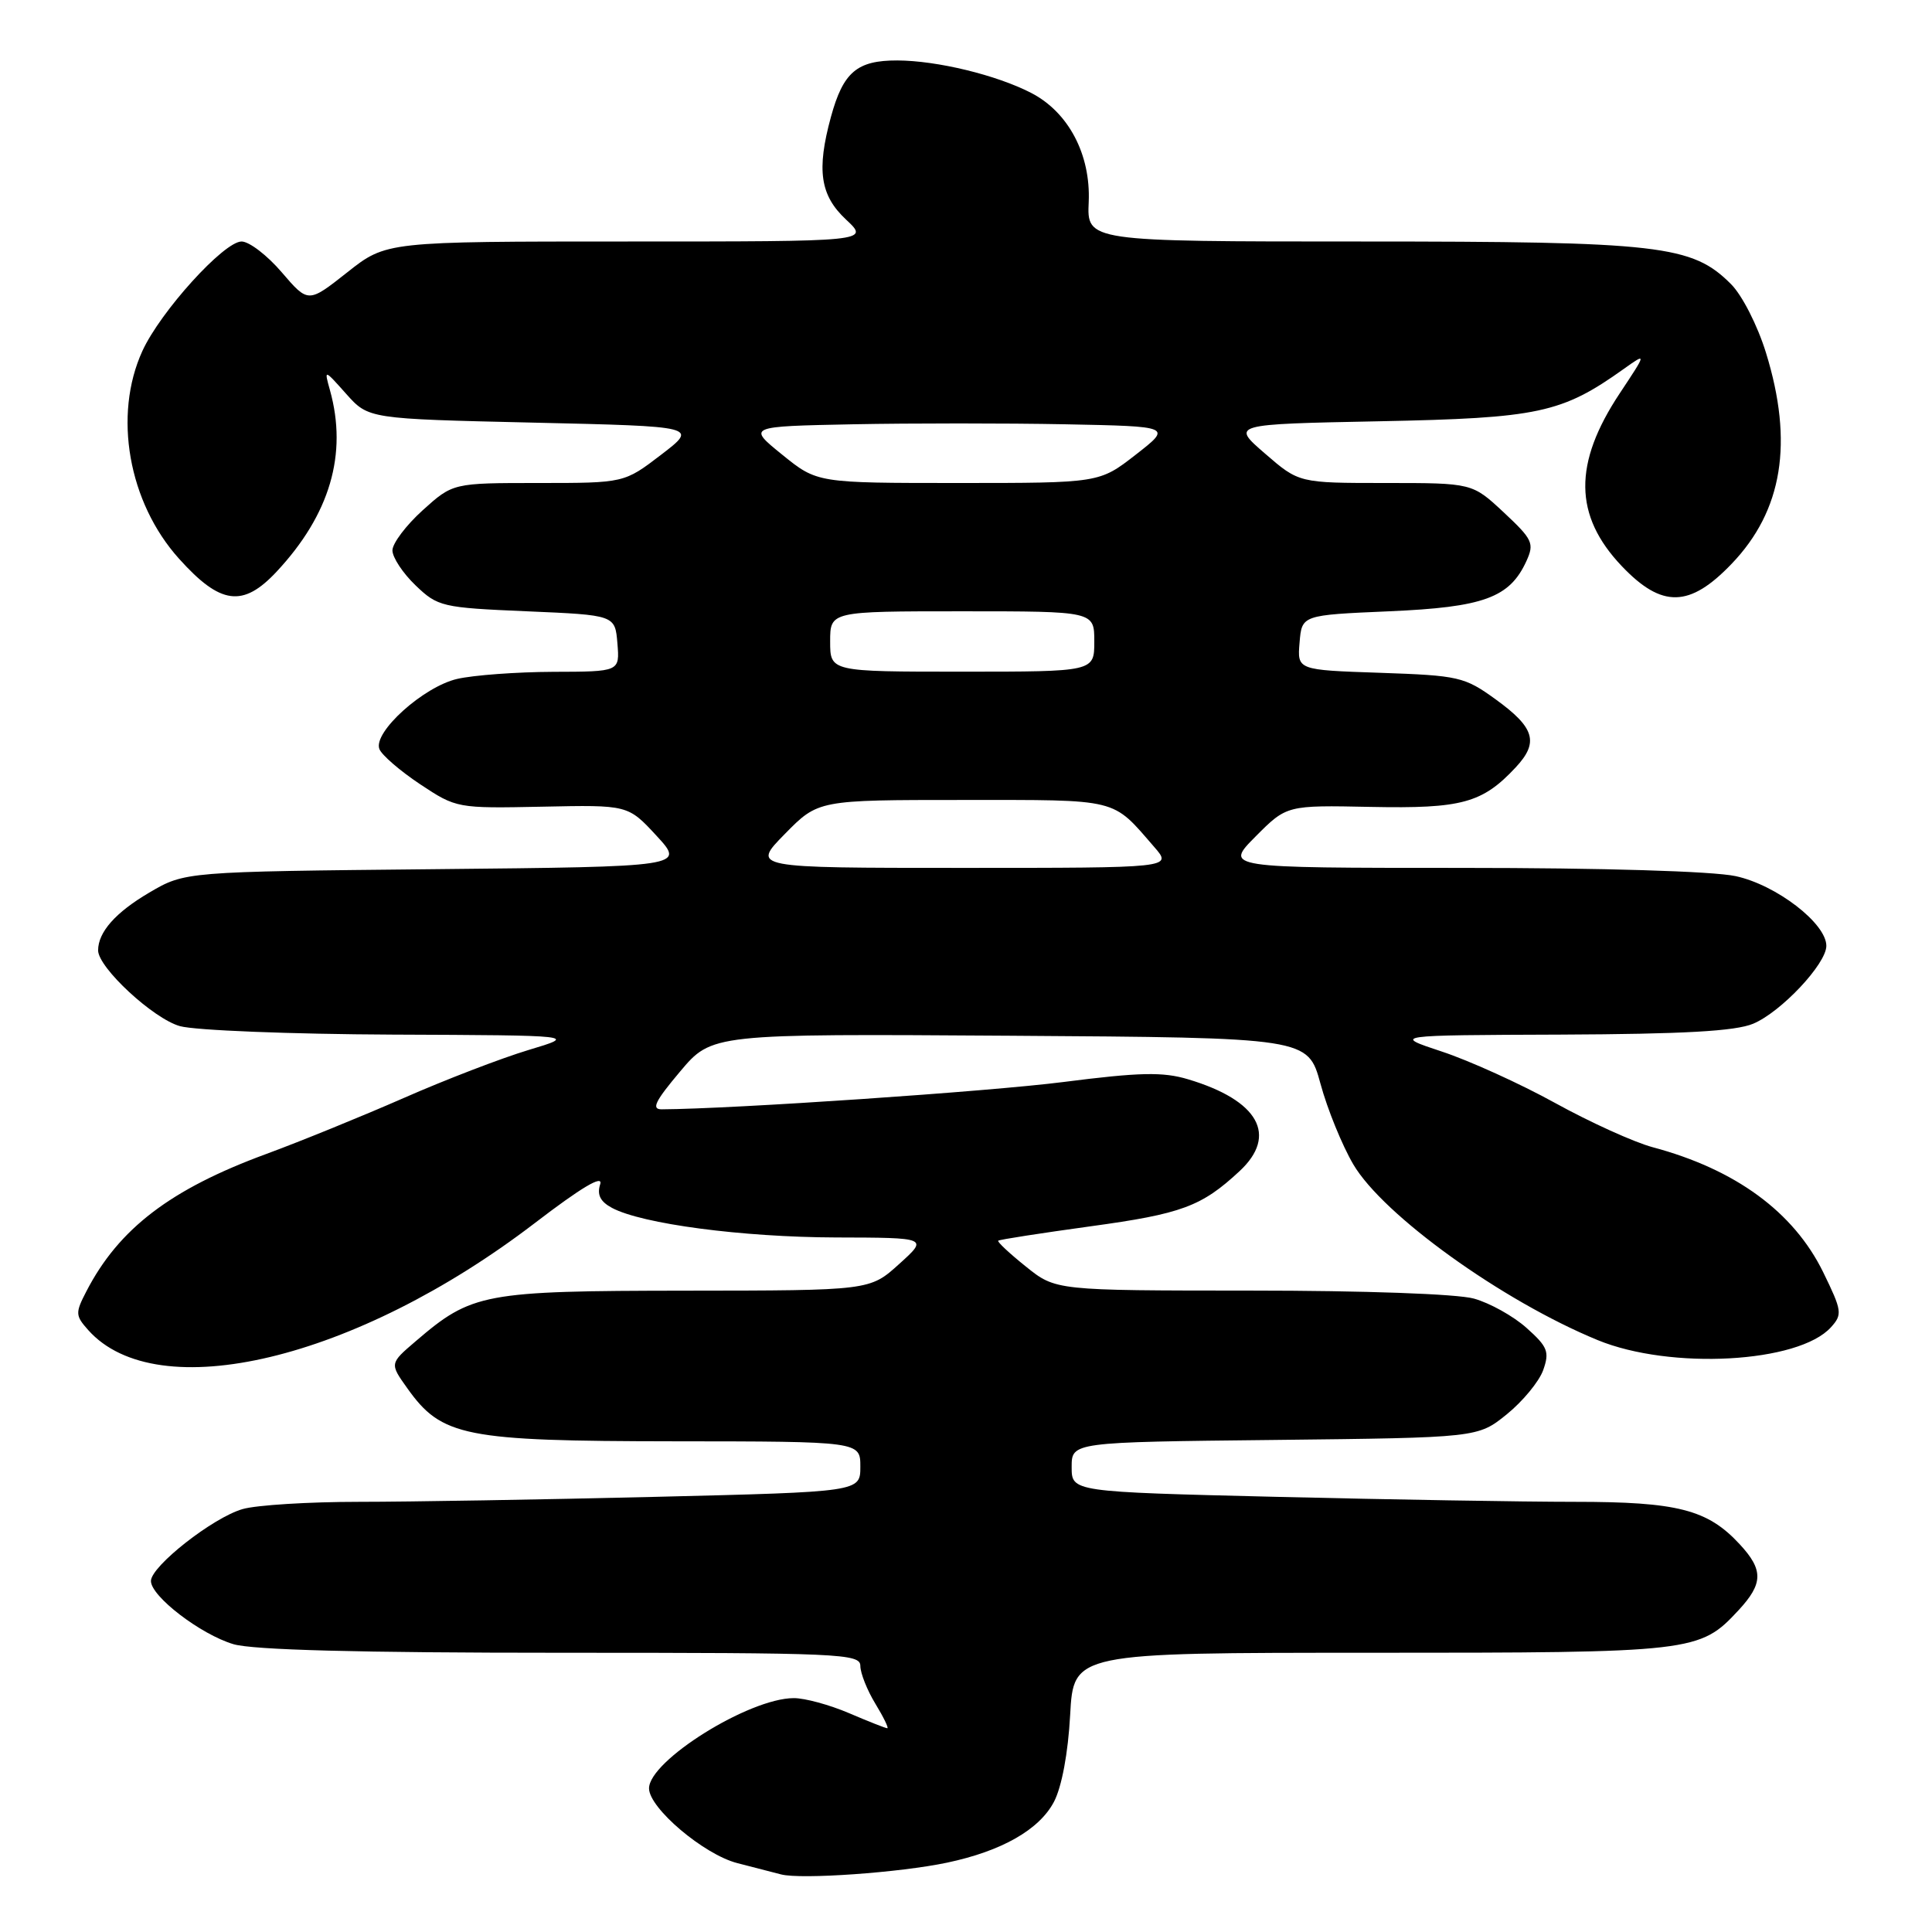 <?xml version="1.0" encoding="UTF-8" standalone="no"?>
<!DOCTYPE svg PUBLIC "-//W3C//DTD SVG 1.1//EN" "http://www.w3.org/Graphics/SVG/1.1/DTD/svg11.dtd" >
<svg xmlns="http://www.w3.org/2000/svg" xmlns:xlink="http://www.w3.org/1999/xlink" version="1.1" viewBox="0 0 256 256">
 <g >
 <path fill="currentColor"
d=" M 125.50 246.81 C 132.74 245.28 137.72 242.44 139.66 238.74 C 140.69 236.77 141.53 232.27 141.80 227.25 C 142.25 219.00 142.25 219.00 181.66 219.00 C 224.49 219.00 225.21 218.92 230.36 213.37 C 233.65 209.82 233.68 208.02 230.50 204.60 C 226.26 200.02 222.28 199.00 208.69 199.00 C 201.89 199.00 184.10 198.70 169.16 198.34 C 142.00 197.68 142.00 197.68 142.00 194.39 C 142.00 191.09 142.00 191.09 168.91 190.80 C 195.82 190.50 195.82 190.50 199.66 187.40 C 201.77 185.69 203.94 183.06 204.48 181.55 C 205.34 179.12 205.08 178.46 202.28 175.96 C 200.54 174.40 197.40 172.65 195.30 172.07 C 193.09 171.45 180.73 171.01 165.69 171.01 C 139.88 171.00 139.88 171.00 135.94 167.83 C 133.77 166.09 132.12 164.55 132.27 164.40 C 132.41 164.25 137.93 163.40 144.52 162.49 C 156.58 160.84 159.21 159.87 164.25 155.18 C 169.36 150.43 166.77 145.80 157.42 143.01 C 154.10 142.01 151.02 142.08 140.92 143.37 C 131.08 144.63 97.10 146.94 87.69 146.99 C 86.27 147.00 86.79 145.93 90.11 141.99 C 94.33 136.98 94.33 136.98 133.81 137.24 C 173.30 137.50 173.30 137.50 174.97 143.60 C 175.88 146.96 177.84 151.76 179.31 154.27 C 183.26 161.01 199.05 172.37 211.70 177.57 C 221.36 181.54 238.33 180.61 242.61 175.87 C 244.15 174.17 244.08 173.69 241.58 168.57 C 237.67 160.59 229.96 154.94 218.98 152.01 C 216.52 151.35 210.70 148.71 206.06 146.15 C 201.42 143.59 194.67 140.53 191.06 139.34 C 184.50 137.17 184.50 137.17 206.78 137.09 C 223.07 137.02 229.93 136.64 232.30 135.65 C 235.99 134.11 242.00 127.72 242.00 125.33 C 242.00 122.35 235.35 117.24 229.97 116.09 C 226.93 115.44 212.36 115.00 193.57 115.00 C 162.24 115.00 162.24 115.00 166.37 110.84 C 170.50 106.69 170.50 106.69 181.66 106.92 C 193.69 107.16 196.42 106.42 200.84 101.68 C 203.94 98.36 203.37 96.42 198.17 92.66 C 194.05 89.68 193.30 89.51 182.87 89.15 C 171.89 88.78 171.89 88.78 172.20 85.14 C 172.50 81.50 172.50 81.50 184.05 81.00 C 196.61 80.46 200.04 79.20 202.26 74.34 C 203.33 71.99 203.08 71.47 199.25 67.89 C 195.08 64.00 195.08 64.00 183.60 64.00 C 172.12 64.00 172.12 64.00 167.62 60.10 C 163.12 56.21 163.12 56.21 182.81 55.82 C 203.86 55.40 206.93 54.75 215.15 48.89 C 218.21 46.71 218.21 46.71 214.63 52.11 C 208.45 61.42 208.53 68.32 214.89 75.01 C 220.21 80.60 223.88 80.53 229.45 74.71 C 236.21 67.66 237.68 58.64 234.00 46.74 C 232.89 43.14 230.84 39.11 229.36 37.64 C 224.21 32.48 220.01 32.00 180.33 32.00 C 144.02 32.00 144.02 32.00 144.26 26.75 C 144.53 20.47 141.58 14.87 136.65 12.32 C 132.05 9.94 124.17 8.03 118.90 8.01 C 113.55 8.00 111.73 9.55 110.10 15.50 C 108.18 22.54 108.67 25.89 112.11 29.10 C 115.21 32.00 115.21 32.00 83.20 32.00 C 51.18 32.00 51.18 32.00 46.01 36.09 C 40.84 40.17 40.84 40.17 37.34 36.09 C 35.42 33.84 33.02 32.00 32.01 32.00 C 29.67 32.00 21.26 41.28 18.87 46.50 C 14.97 55.02 17.01 66.57 23.72 74.03 C 29.21 80.14 32.18 80.53 36.65 75.75 C 43.72 68.18 46.08 60.16 43.72 51.70 C 42.94 48.90 42.94 48.90 45.88 52.20 C 48.83 55.50 48.83 55.50 70.67 56.00 C 92.50 56.50 92.50 56.50 87.61 60.25 C 82.71 64.00 82.71 64.00 71.36 64.00 C 60.01 64.00 60.01 64.00 56.00 67.62 C 53.80 69.61 52.00 72.00 52.00 72.93 C 52.00 73.86 53.38 75.95 55.06 77.56 C 58.01 80.39 58.55 80.52 69.81 81.00 C 81.50 81.50 81.50 81.50 81.81 85.25 C 82.12 89.00 82.12 89.00 73.31 89.02 C 68.46 89.04 62.74 89.46 60.58 89.96 C 56.11 90.99 49.41 97.03 50.27 99.25 C 50.57 100.04 53.00 102.14 55.66 103.91 C 60.47 107.10 60.57 107.12 71.86 106.89 C 83.21 106.65 83.21 106.65 86.99 110.74 C 90.77 114.84 90.77 114.84 57.64 115.17 C 24.50 115.50 24.50 115.50 19.77 118.28 C 15.31 120.90 13.00 123.51 13.00 125.93 C 13.00 128.21 20.33 135.00 23.85 135.97 C 25.86 136.53 38.52 137.03 52.00 137.09 C 76.50 137.19 76.50 137.19 70.00 139.14 C 66.42 140.22 59.00 143.07 53.50 145.49 C 48.00 147.90 39.81 151.24 35.30 152.90 C 22.59 157.57 15.74 162.80 11.45 171.10 C 9.96 173.97 9.98 174.32 11.68 176.23 C 20.82 186.50 47.14 180.21 70.83 162.09 C 77.04 157.33 79.94 155.61 79.53 156.91 C 79.08 158.31 79.54 159.22 81.09 160.05 C 85.07 162.18 98.34 163.93 110.75 163.97 C 123.01 164.00 123.01 164.00 119.13 167.50 C 115.26 171.00 115.26 171.00 90.88 171.02 C 64.06 171.05 62.53 171.33 55.07 177.73 C 51.63 180.67 51.63 180.67 53.97 183.95 C 58.53 190.36 61.51 190.95 89.25 190.98 C 114.00 191.00 114.00 191.00 114.00 194.34 C 114.00 197.68 114.00 197.68 86.84 198.34 C 71.90 198.70 54.23 199.00 47.58 199.00 C 40.93 199.00 33.98 199.43 32.15 199.96 C 28.22 201.08 20.00 207.54 20.00 209.49 C 20.00 211.52 26.57 216.56 30.92 217.86 C 33.50 218.63 47.56 219.00 74.37 219.00 C 111.44 219.00 114.00 219.11 114.00 220.75 C 114.01 221.71 114.90 223.96 115.99 225.75 C 117.08 227.54 117.79 229.00 117.57 229.00 C 117.35 229.00 115.07 228.10 112.50 227.00 C 109.93 225.90 106.63 225.00 105.17 225.01 C 99.24 225.03 86.00 233.30 86.00 236.97 C 86.00 239.58 93.26 245.73 97.69 246.87 C 99.79 247.41 102.40 248.08 103.50 248.37 C 106.17 249.06 119.27 248.13 125.50 246.81 Z  M 104.00 110.50 C 108.42 106.00 108.42 106.00 127.60 106.00 C 148.48 106.00 147.28 105.71 152.96 112.25 C 155.35 115.00 155.35 115.00 127.47 115.00 C 99.58 115.00 99.58 115.00 104.00 110.50 Z  M 110.00 85.00 C 110.00 81.00 110.00 81.00 127.50 81.00 C 145.00 81.00 145.00 81.00 145.00 85.00 C 145.00 89.00 145.00 89.00 127.50 89.00 C 110.00 89.00 110.00 89.00 110.00 85.00 Z  M 103.65 60.25 C 99.02 56.50 99.02 56.50 113.01 56.22 C 120.70 56.07 133.37 56.07 141.15 56.22 C 155.30 56.50 155.30 56.50 150.49 60.25 C 145.67 64.00 145.67 64.00 126.97 64.00 C 108.28 64.00 108.28 64.00 103.65 60.25 Z "/>
</g>
</svg>